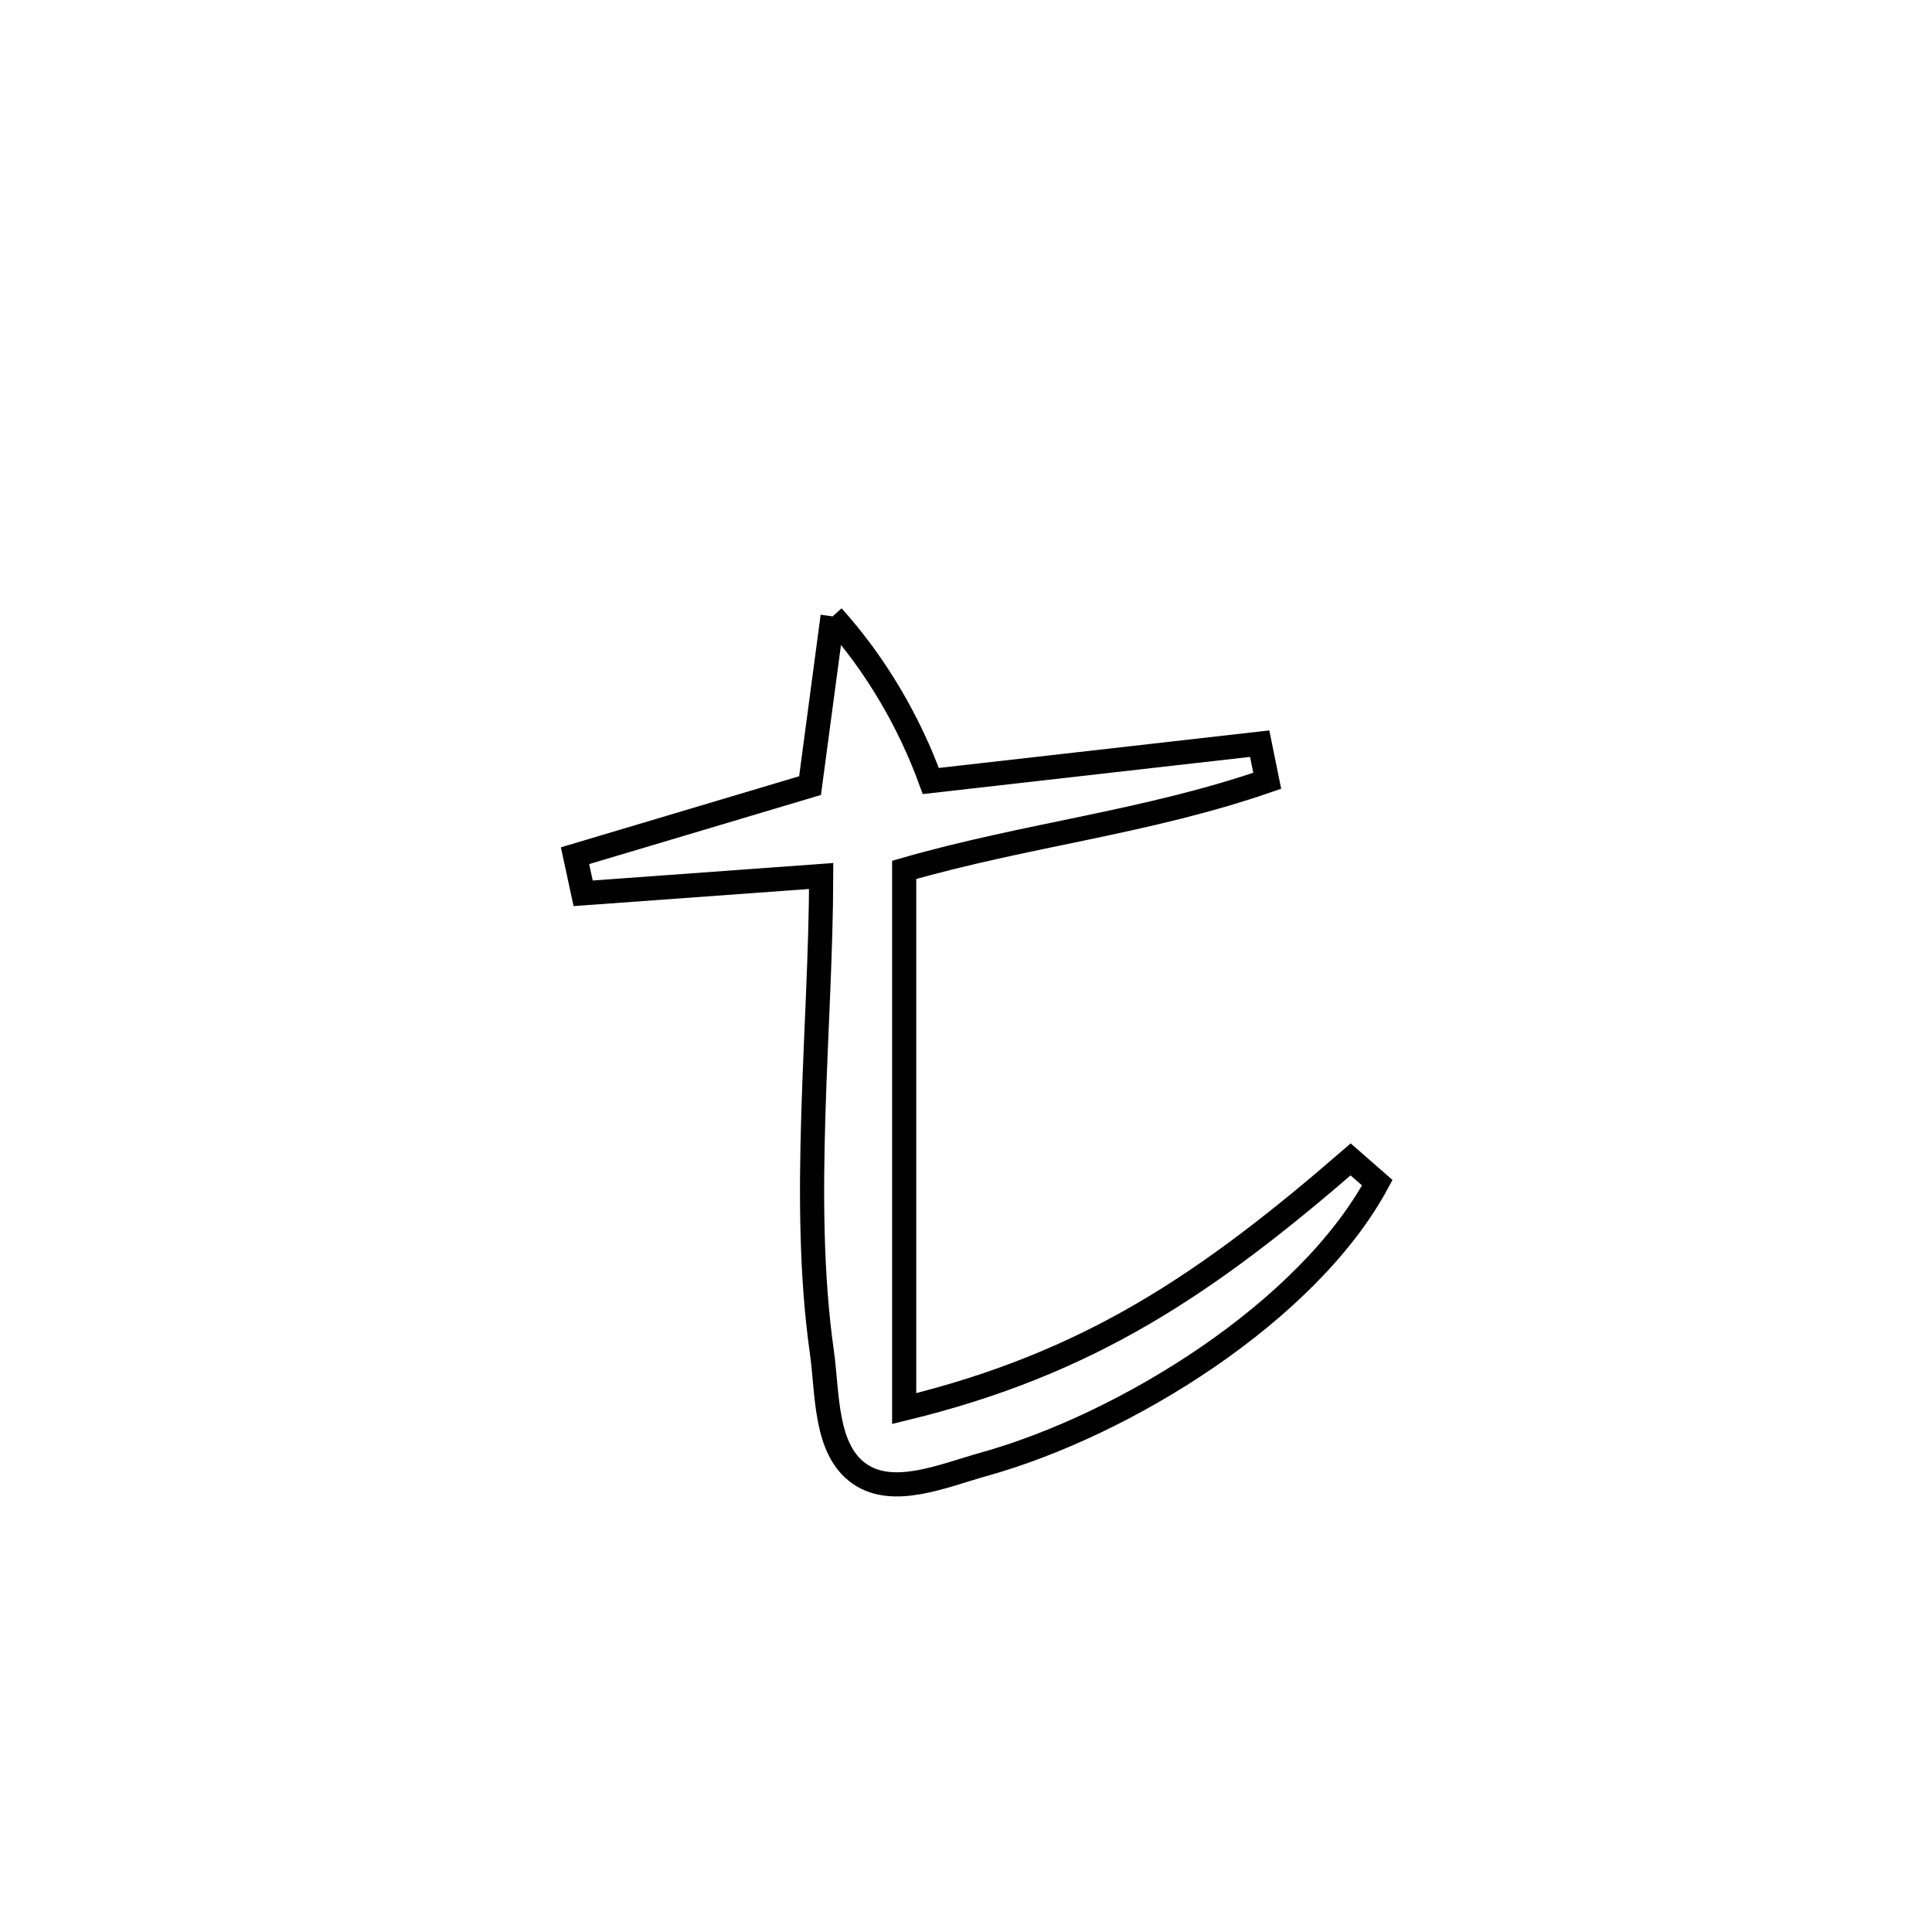 <svg xmlns="http://www.w3.org/2000/svg" viewBox="0.0 0.0 24.0 24.0" height="200px" width="200px"><path fill="none" stroke="black" stroke-width=".3" stroke-opacity="1.0"  filling="0" d="M10.343 7.657 L10.343 7.657 C10.874 8.247 11.291 8.956 11.563 9.702 L11.563 9.702 C12.925 9.547 14.286 9.392 15.648 9.238 L15.648 9.238 C15.679 9.392 15.711 9.546 15.742 9.699 L15.742 9.699 C14.239 10.218 12.761 10.366 11.232 10.806 L11.232 10.806 C11.232 13.037 11.232 15.267 11.232 17.498 L11.232 17.498 C13.54 16.937 14.998 15.944 16.778 14.403 L16.778 14.403 C16.888 14.5 16.999 14.596 17.109 14.692 L17.109 14.692 C16.25 16.286 13.995 17.697 12.215 18.192 C11.72 18.33 11.099 18.602 10.677 18.308 C10.243 18.005 10.283 17.315 10.209 16.791 C9.944 14.917 10.196 12.773 10.201 10.882 L10.201 10.882 C9.215 10.954 8.229 11.025 7.244 11.097 L7.244 11.097 C7.21 10.941 7.176 10.785 7.143 10.63 L7.143 10.63 C8.116 10.339 9.09 10.049 10.063 9.759 L10.063 9.759 C10.077 9.659 10.336 7.707 10.343 7.657 L10.343 7.657"></path></svg>